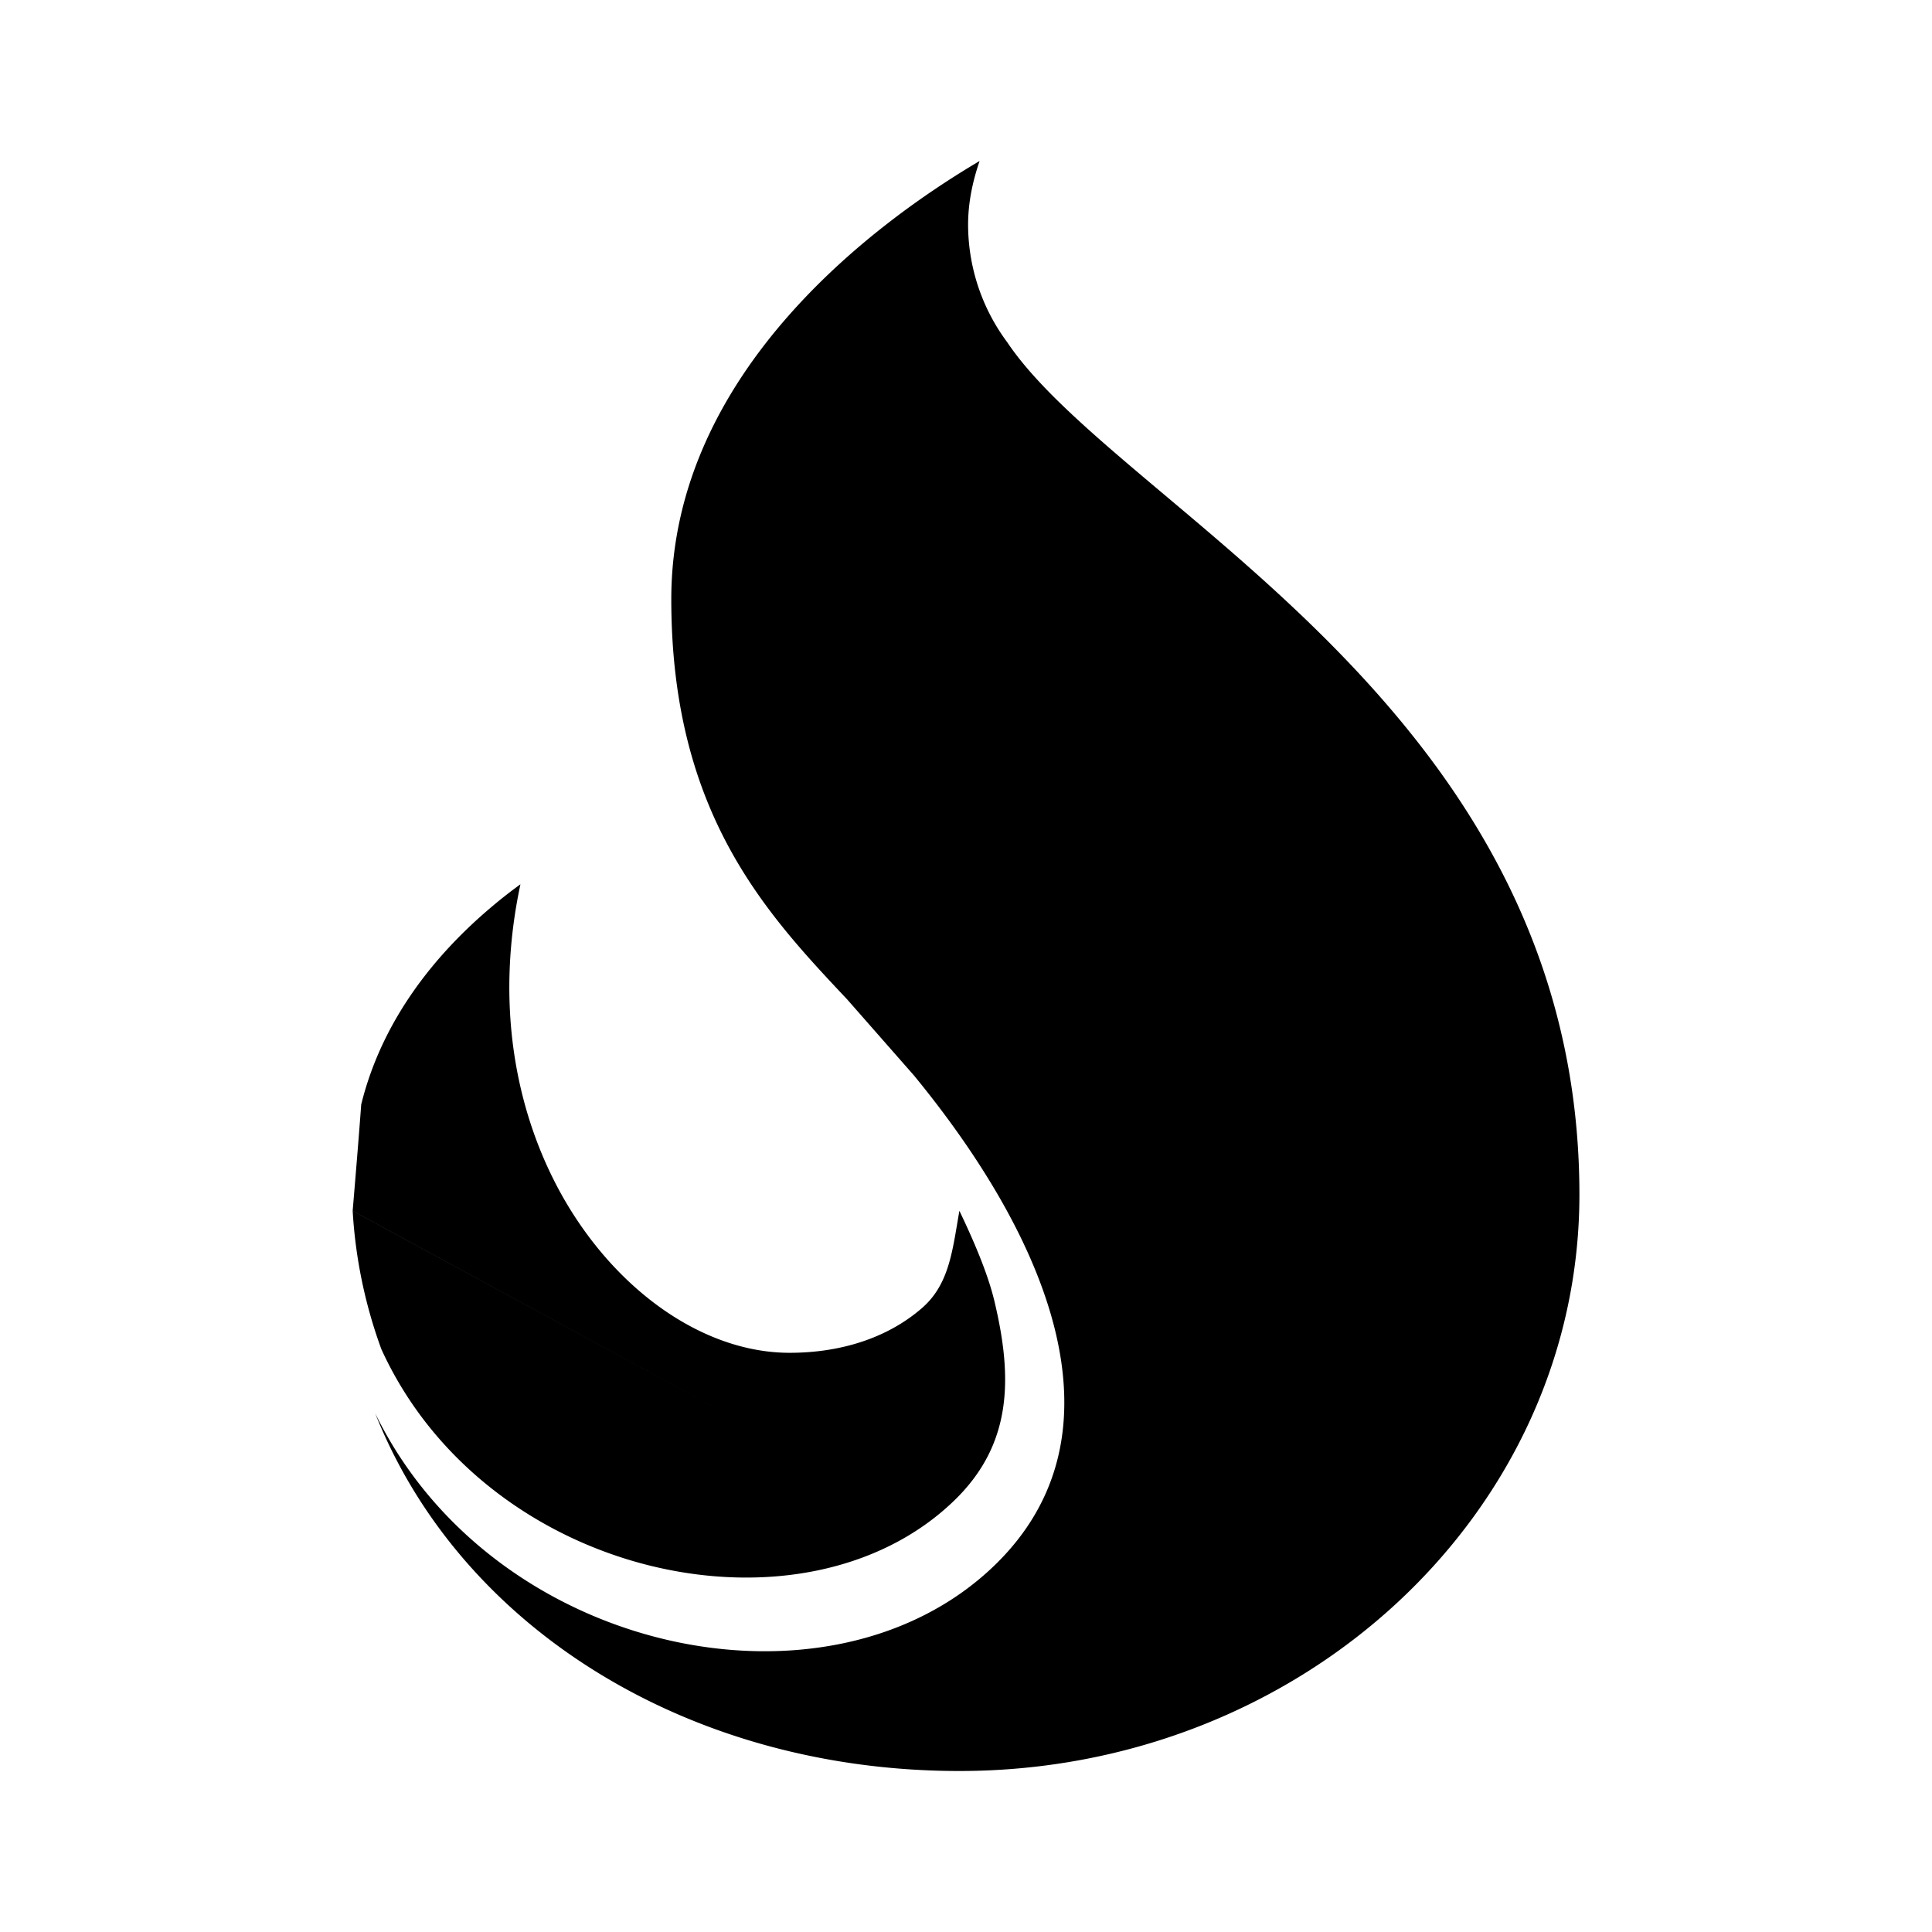 <svg xmlns="http://www.w3.org/2000/svg" viewBox="0 0 24 24"><path d="m4.381 15.041 4.629 2.516 2.84 1.087c.73-.703.731-1.534.5-2.493-.084-.345-.261-.753-.432-1.11-.086.486-.122.912-.467 1.21-.435.377-1.02.554-1.642.554-1.098 0-2.214-.813-2.869-2.03-.542-1.01-.788-2.323-.475-3.79a6 6 0 0 0-.38.299c-.646.549-1.332 1.356-1.598 2.437-.027.369-.064.82-.106 1.32a6 6 0 0 0 .356 1.718c.644 1.413 1.946 2.348 3.346 2.692 1.41.345 2.847.08 3.767-.807l-2.84-1.087-4.63-2.516m7.646-12.247c0-.28.057-.543.143-.794-1.244.734-3.83 2.6-3.83 5.444 0 2.648 1.17 3.893 2.184 4.97l.83.945c1.645 2.003 2.707 4.443.997 6.091-2.056 1.98-6.228 1.104-7.689-1.893C5.723 20.235 8.571 22 11.918 22c4.253 0 7.702-3.206 7.702-7.16 0-4.358-2.98-6.864-5.158-8.696-.842-.709-1.564-1.317-1.95-1.893a2.45 2.45 0 0 1-.486-1.457"/></svg>